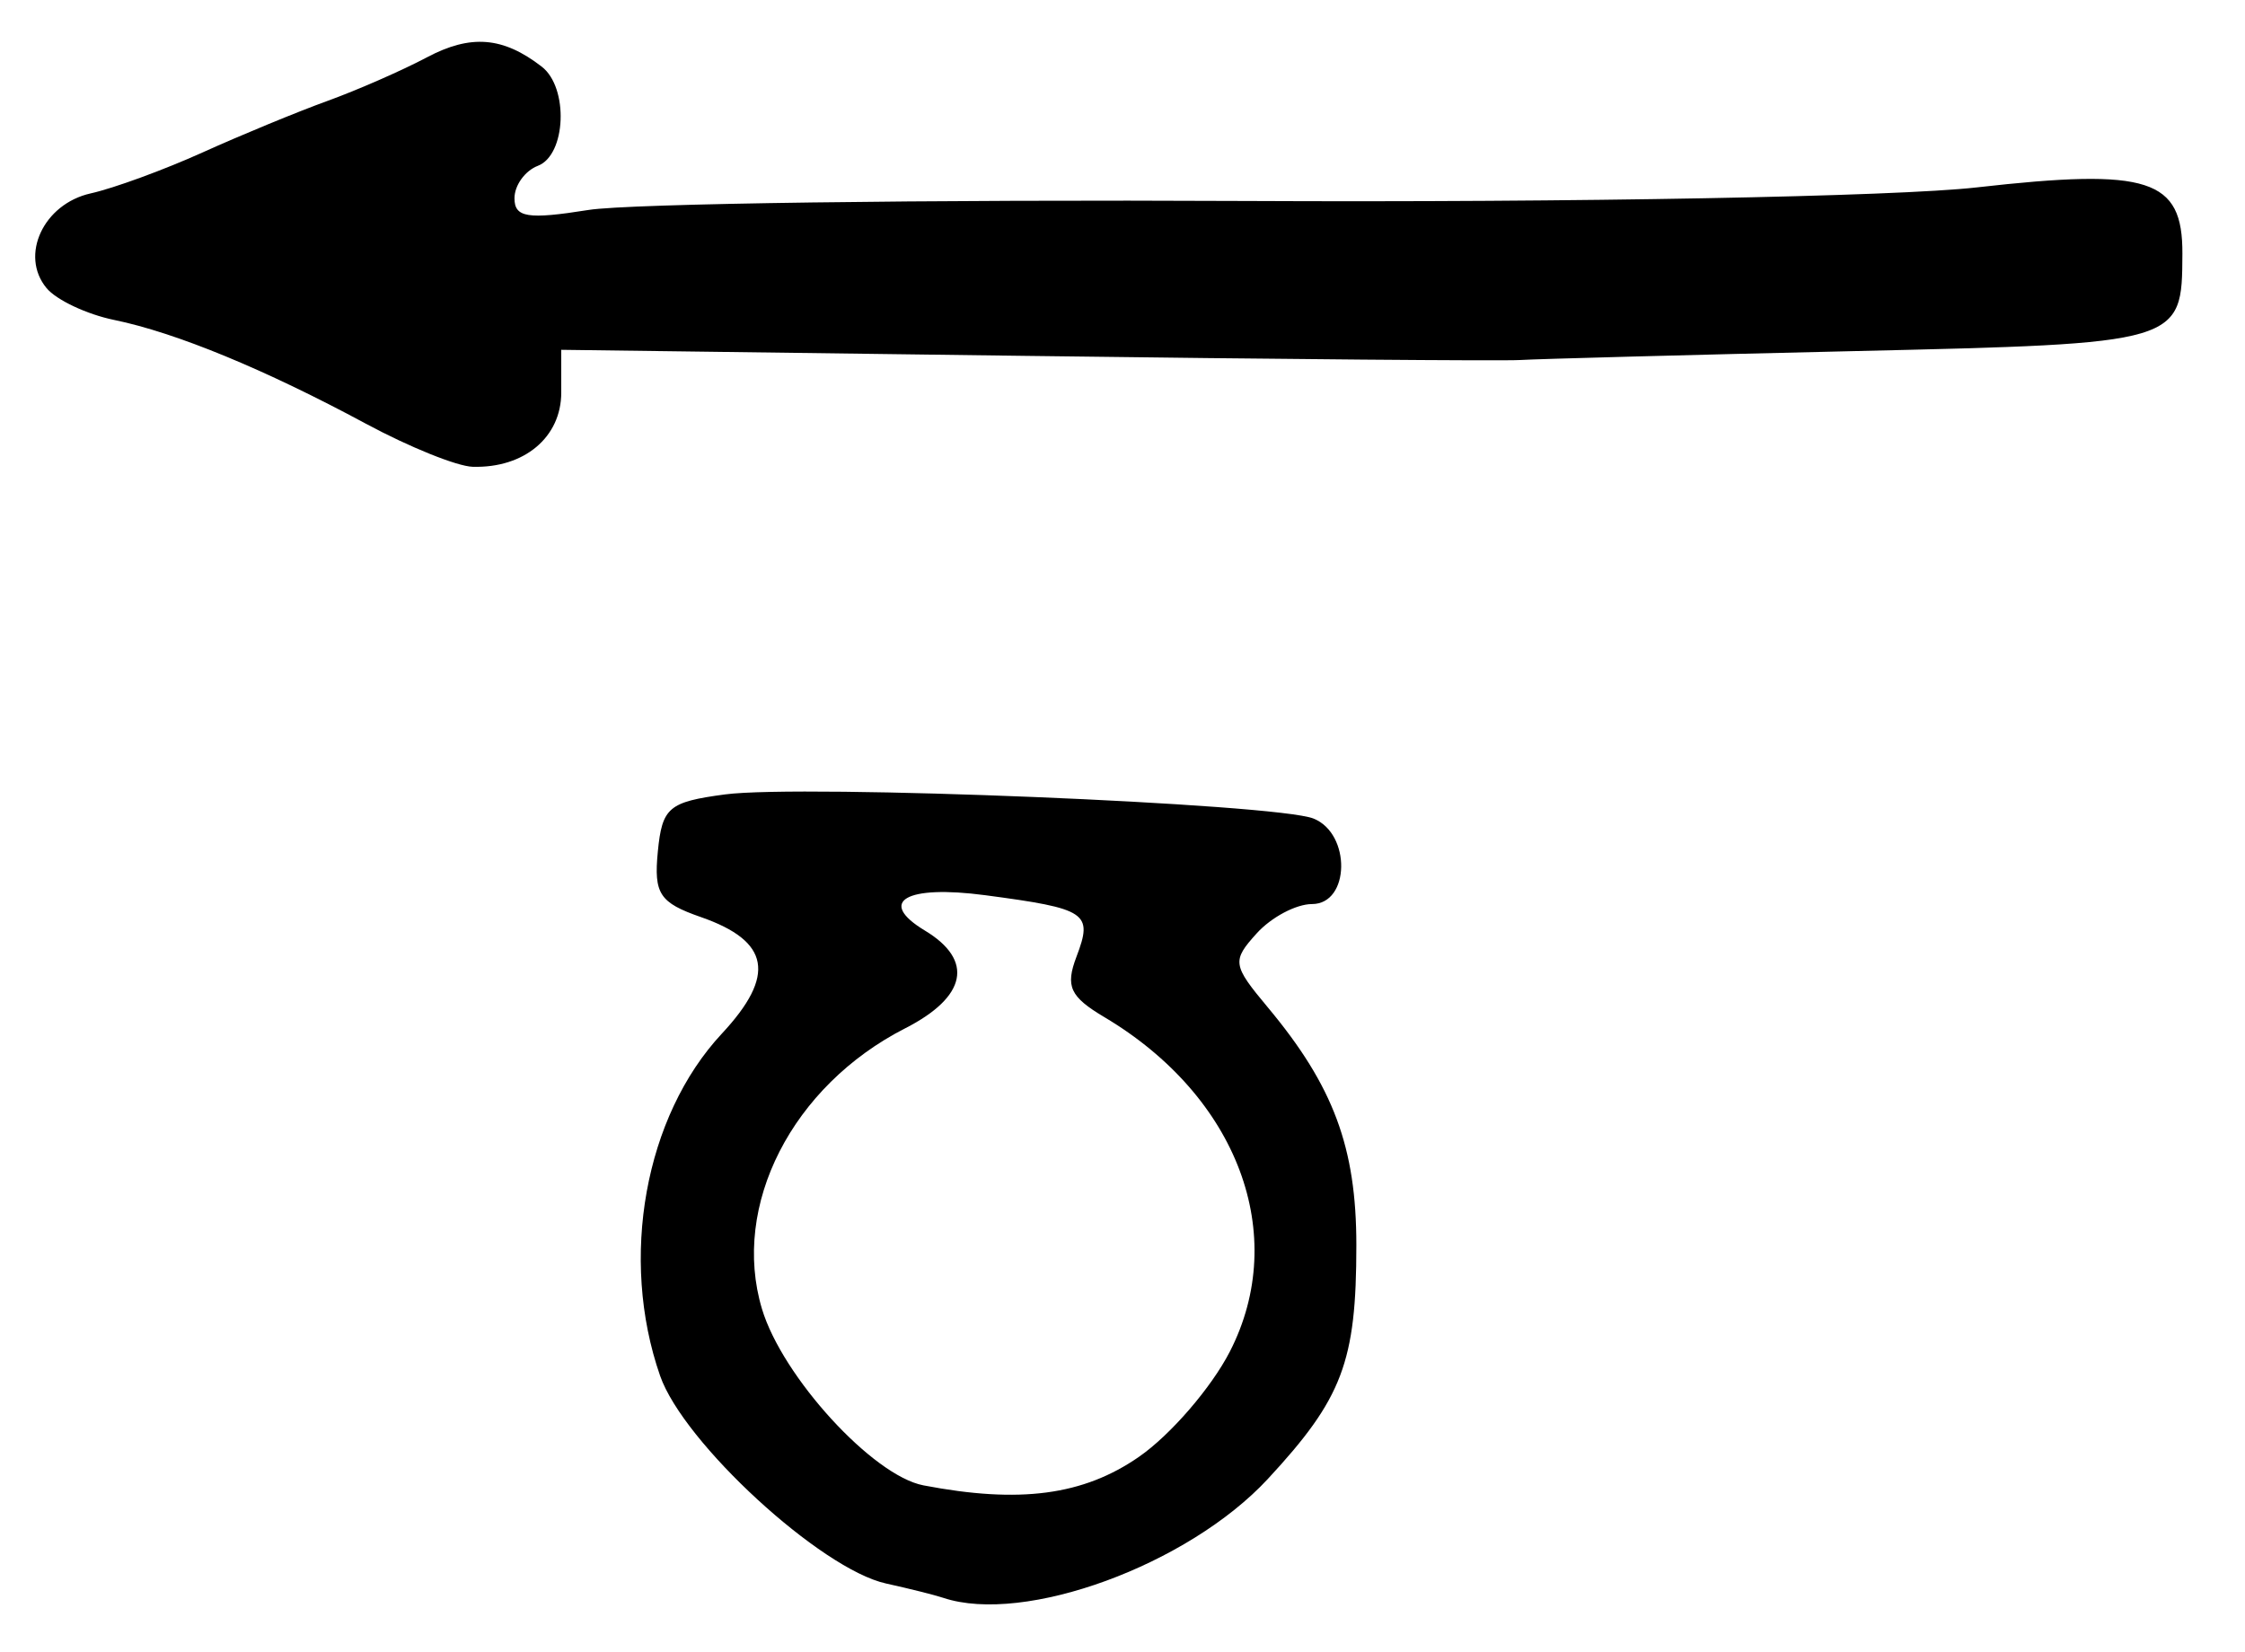 <?xml version="1.0" encoding="UTF-8" standalone="no"?>
<!-- Created with Inkscape (http://www.inkscape.org/) -->

<svg
   version="1.1"
   id="svg83"
   width="192"
   height="141.333"
   viewBox="0 0 192 141.333"
   xmlns="http://www.w3.org/2000/svg"
   xmlns:svg="http://www.w3.org/2000/svg">
  <defs
     id="defs87" />
  <g
     id="g89">
    <path
       style="fill:#000000;stroke-width:1.333"
       d="M 80.667,136.678 C 79.933,136.433 77.734,135.882 75.779,135.453 70.205,134.229 58.453,123.423 56.454,117.685 52.954,107.634 55.144,95.492 61.731,88.421 66.38,83.431 65.857,80.509 59.945,78.448 56.402,77.213 55.909,76.462 56.26,72.844 56.628,69.069 57.18,68.598 62,67.955 c 6.591,-0.879 47.133,0.782 50.333,2.063 3.232,1.293 3.128,7.315 -0.127,7.315 -1.353,0 -3.478,1.125 -4.722,2.499 -2.138,2.363 -2.087,2.708 0.939,6.333 C 114.044,92.898 116,98.151 116,106.514 c 0,9.976 -1.185,13.104 -7.573,19.997 -6.818,7.357 -20.816,12.484 -27.76,10.167 z m 16.748,-12.067 c 2.69,-1.864 6.185,-5.914 7.768,-9 5.118,-9.982 0.676,-21.823 -10.732,-28.604 -2.946,-1.752 -3.352,-2.632 -2.384,-5.178 1.425,-3.748 0.906,-4.097 -7.809,-5.253 -6.815,-0.904 -9.276,0.54 -5.156,3.026 4.212,2.541 3.581,5.671 -1.685,8.358 -9.676,4.936 -14.899,15.166 -12.253,23.997 1.74,5.807 9.477,14.269 13.808,15.1 8.237,1.582 13.674,0.861 18.444,-2.445 z M 31.327,36.263 C 22.665,31.595 15.05,28.454 9.759,27.367 7.426,26.887 4.827,25.663 3.982,24.645 1.664,21.851 3.717,17.442 7.756,16.543 c 1.968,-0.438 6.278,-2.016 9.578,-3.507 3.3,-1.491 8.1,-3.472 10.667,-4.402 2.567,-0.93 6.391,-2.606 8.499,-3.724 3.761,-1.994 6.519,-1.772 9.834,0.794 C 48.649,7.496 48.423,13.255 46,14.184 c -1.1,0.422 -2,1.671 -2,2.776 0,1.649 1.134,1.828 6.333,1 3.483,-0.555 28.833,-0.9 56.333,-0.767 28.066,0.136 55.433,-0.374 62.386,-1.162 14.746,-1.671 17.625,-0.741 17.594,5.681 -0.036,7.68 -0.023,7.676 -28.091,8.322 -14.239,0.328 -27.088,0.671 -28.555,0.762 -1.467,0.091 -20.517,-0.068 -42.333,-0.355 L 48,29.923 v 3.658 c 0,3.824 -3.167,6.477 -7.579,6.348 -1.332,-0.039 -5.424,-1.689 -9.094,-3.667 z"
       id="path340" />
  </g>
</svg>

